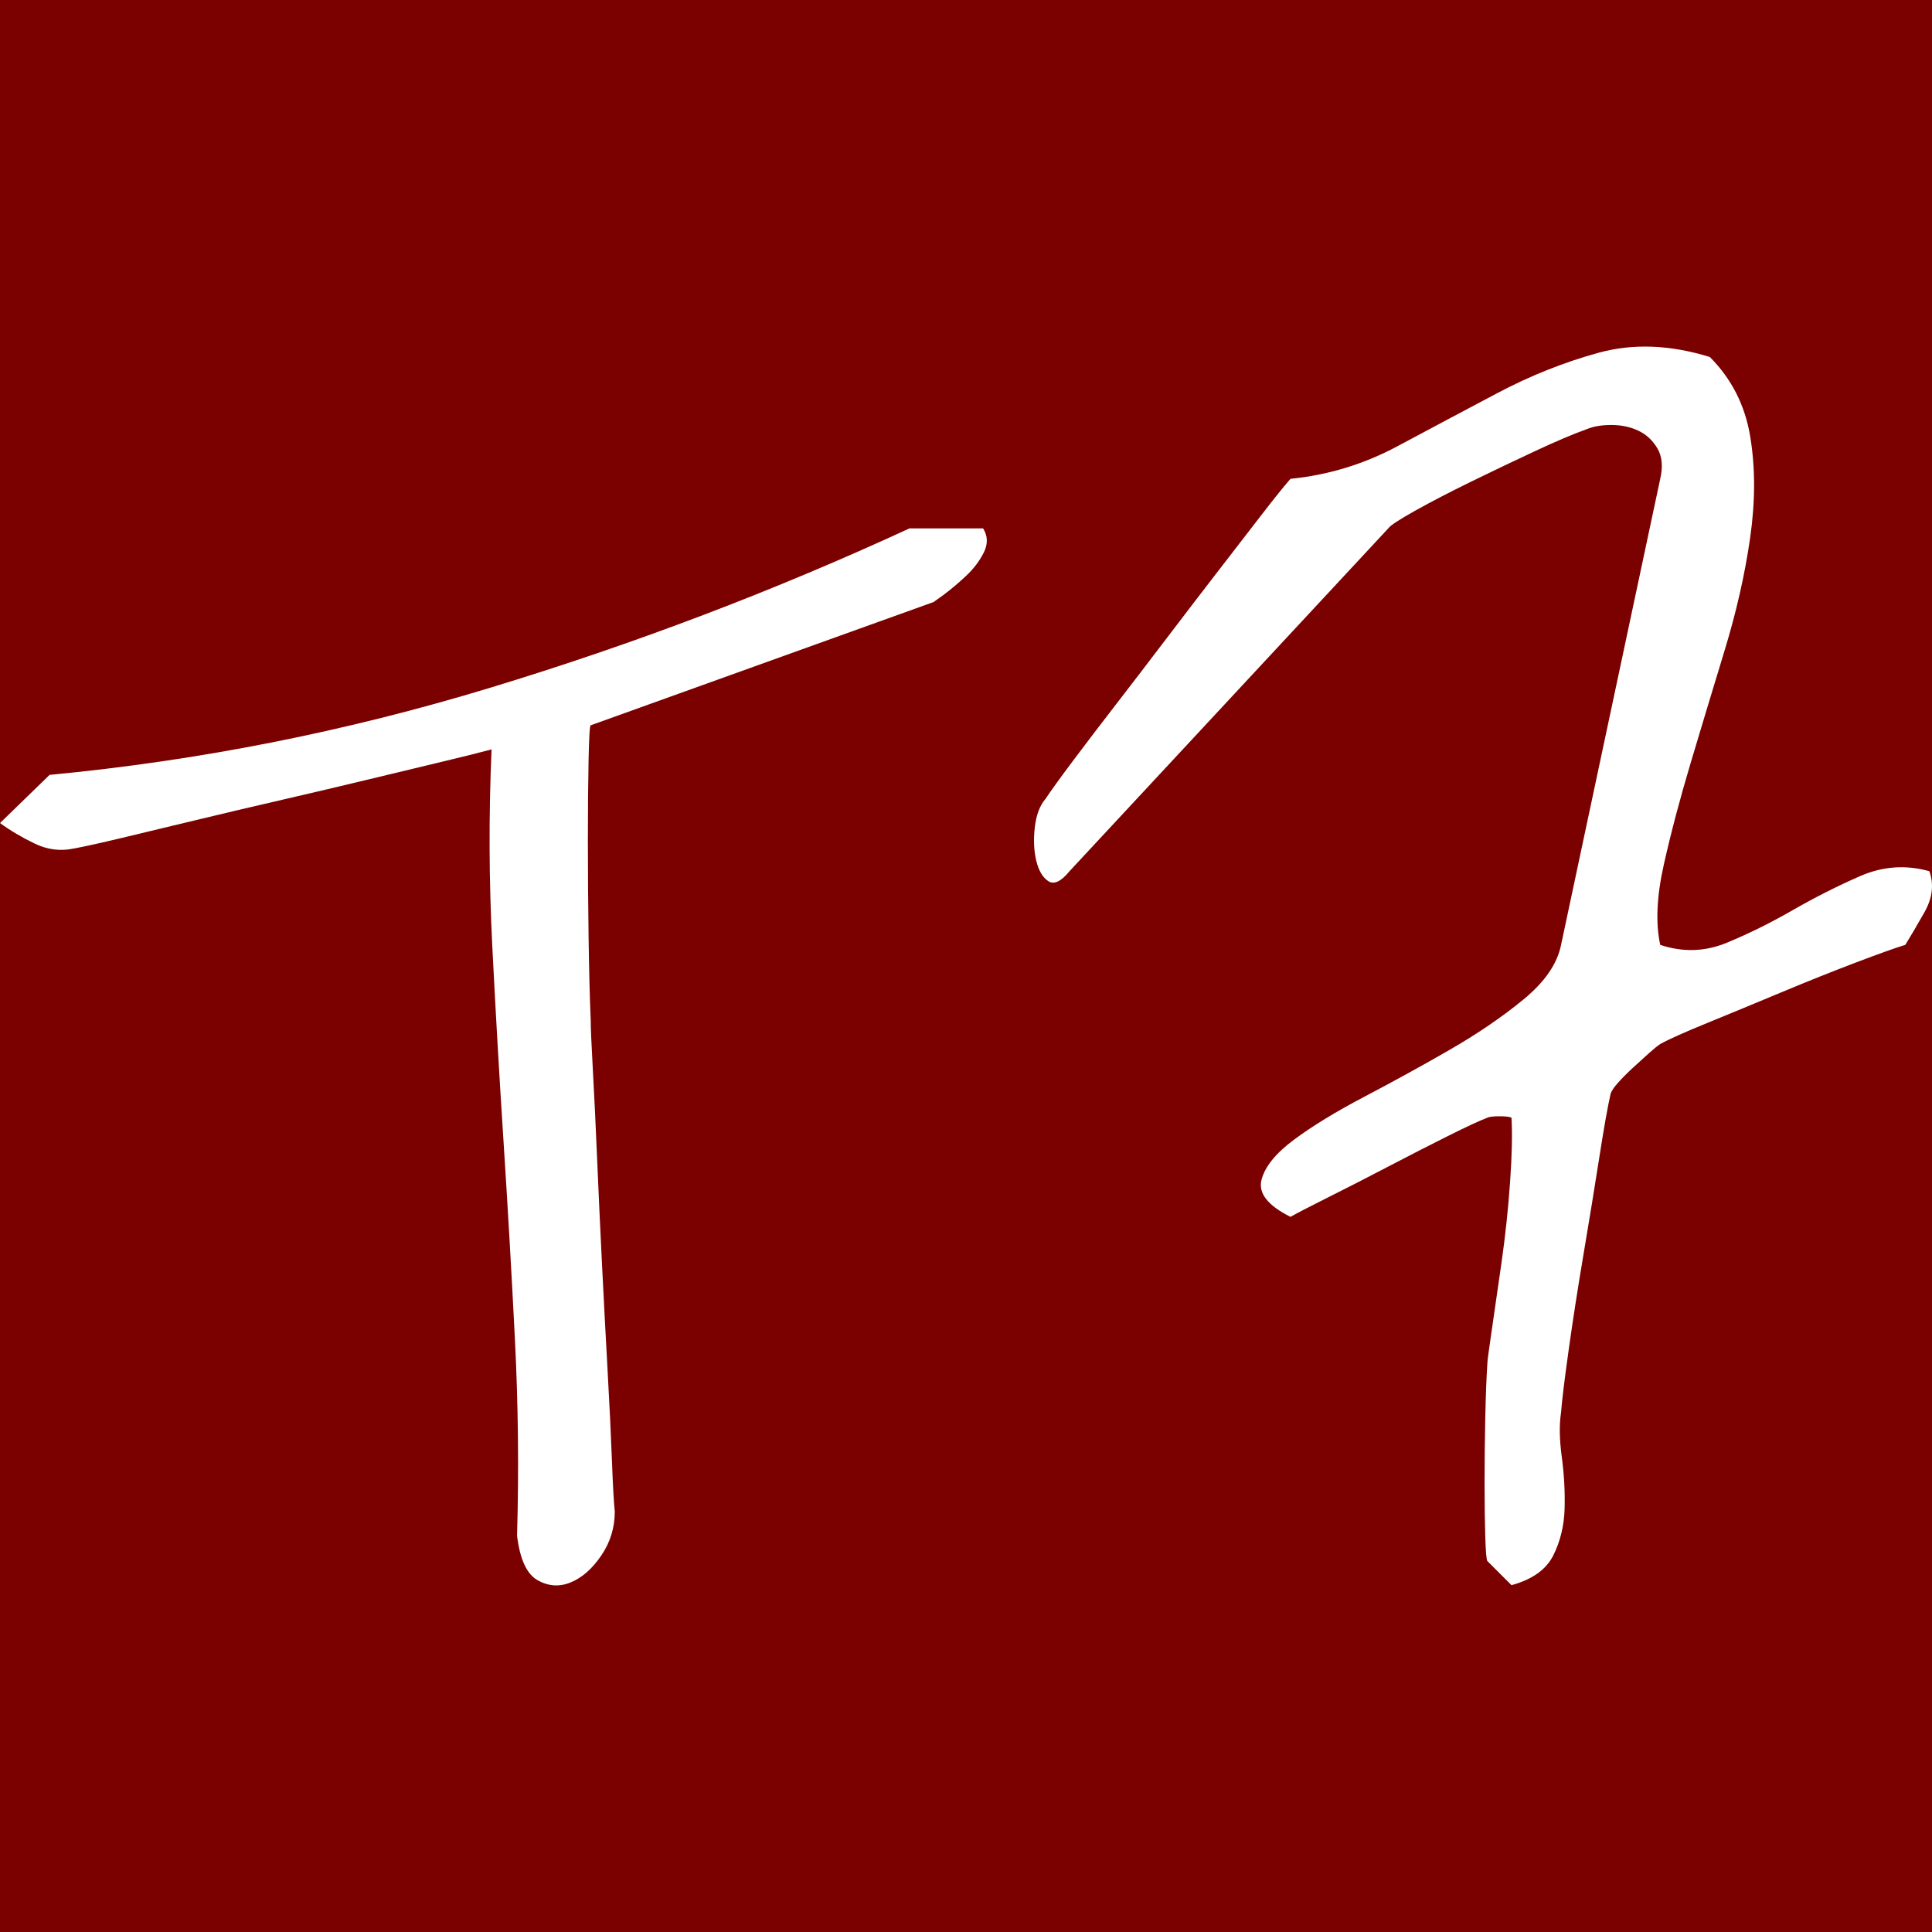 <?xml version="1.0" standalone="no"?><!-- Generator: Gravit.io --><svg xmlns="http://www.w3.org/2000/svg" xmlns:xlink="http://www.w3.org/1999/xlink" style="isolation:isolate" viewBox="0 0 370 370" width="370" height="370"><rect x="0" y="0" width="370" height="370" fill="#808080" stroke="none"/><defs><clipPath id="_clipPath_LfYcMVAOv71G95O5VqORzDuficAs9Jos"><rect width="370" height="370"/></clipPath></defs><g clip-path="url(#_clipPath_LfYcMVAOv71G95O5VqORzDuficAs9Jos)"><path d=" M 0 370 L 370 370 L 370 0 L 0 0 L 0 370 Z " fill="rgb(123,0,0)"/><path d=" M 99.021 294.082 L 99.021 294.082 L 99.021 294.082 Q 99.564 275.363 98.614 256.509 L 98.614 256.509 L 98.614 256.509 Q 97.665 237.654 96.444 218.799 L 96.444 218.799 L 96.444 218.799 Q 95.223 199.945 94.273 181.09 L 94.273 181.09 L 94.273 181.09 Q 93.324 162.235 94.138 143.516 L 94.138 143.516 L 94.138 143.516 Q 91.154 144.33 84.914 145.822 L 84.914 145.822 L 84.914 145.822 Q 78.674 147.314 70.807 149.213 L 70.807 149.213 L 70.807 149.213 Q 62.939 151.112 54.122 153.147 L 54.122 153.147 L 54.122 153.147 Q 45.306 155.182 37.438 157.081 L 37.438 157.081 L 37.438 157.081 Q 29.571 158.98 23.331 160.472 L 23.331 160.472 L 23.331 160.472 Q 17.091 161.964 14.107 162.506 L 14.107 162.506 L 14.107 162.506 Q 10.309 163.32 6.647 161.557 L 6.647 161.557 L 6.647 161.557 Q 2.984 159.794 0 157.623 L 0 157.623 L 9.495 148.399 L 9.495 148.399 Q 52.359 144.33 93.867 131.715 L 93.867 131.715 L 93.867 131.715 Q 135.374 119.1 174.168 101.195 L 174.168 101.195 L 188.276 101.195 L 188.276 101.195 Q 189.632 103.365 188.411 105.807 L 188.411 105.807 L 188.411 105.807 Q 187.19 108.248 185.02 110.283 L 185.02 110.283 L 185.02 110.283 Q 182.85 112.318 180.679 113.945 L 180.679 113.945 L 178.78 115.302 L 113.128 138.904 L 113.128 138.904 Q 112.857 138.904 112.721 145.415 L 112.721 145.415 L 112.721 145.415 Q 112.586 151.926 112.586 160.879 L 112.586 160.879 L 112.586 160.879 Q 112.586 169.831 112.721 179.462 L 112.721 179.462 L 112.721 179.462 Q 112.857 189.093 113.128 195.333 L 113.128 195.333 L 113.128 195.333 Q 113.128 197.503 113.535 204.828 L 113.535 204.828 L 113.535 204.828 Q 113.942 212.153 114.349 221.783 L 114.349 221.783 L 114.349 221.783 Q 114.756 231.414 115.298 242.266 L 115.298 242.266 L 115.298 242.266 Q 115.841 253.117 116.384 262.884 L 116.384 262.884 L 116.384 262.884 Q 116.926 272.65 117.197 279.84 L 117.197 279.84 L 117.197 279.84 Q 117.469 287.029 117.74 289.47 L 117.74 289.47 L 117.74 289.47 Q 117.74 294.082 115.163 297.88 L 115.163 297.88 L 115.163 297.88 Q 112.586 301.678 109.33 303.035 L 109.33 303.035 L 109.33 303.035 Q 106.075 304.391 102.955 302.628 L 102.955 302.628 L 102.955 302.628 Q 99.835 300.865 99.021 294.082 Z  M 289.467 303.578 L 284.855 298.966 L 284.855 298.966 Q 284.584 298.694 284.448 294.354 L 284.448 294.354 L 284.448 294.354 Q 284.312 290.013 284.312 283.909 L 284.312 283.909 L 284.312 283.909 Q 284.312 277.805 284.448 271.43 L 284.448 271.43 L 284.448 271.43 Q 284.584 265.054 284.855 260.985 L 284.855 260.985 L 284.855 260.985 Q 284.855 260.442 285.669 254.881 L 285.669 254.881 L 285.669 254.881 Q 286.483 249.319 287.568 241.723 L 287.568 241.723 L 287.568 241.723 Q 288.653 234.127 289.196 226.395 L 289.196 226.395 L 289.196 226.395 Q 289.738 218.664 289.467 214.052 L 289.467 214.052 L 289.467 214.052 Q 288.924 213.78 287.161 213.78 L 287.161 213.78 L 287.161 213.78 Q 285.398 213.78 284.855 214.052 L 284.855 214.052 L 284.855 214.052 Q 282.685 214.866 277.259 217.578 L 277.259 217.578 L 277.259 217.578 Q 271.833 220.291 265.865 223.411 L 265.865 223.411 L 265.865 223.411 Q 259.896 226.531 254.47 229.244 L 254.47 229.244 L 254.47 229.244 Q 249.045 231.957 247.146 233.042 L 247.146 233.042 L 247.146 233.042 Q 240.635 229.787 241.584 225.988 L 241.584 225.988 L 241.584 225.988 Q 242.534 222.19 247.824 218.257 L 247.824 218.257 L 247.824 218.257 Q 253.114 214.323 261.388 209.982 L 261.388 209.982 L 261.388 209.982 Q 269.663 205.642 277.666 201.03 L 277.666 201.03 L 277.666 201.03 Q 285.669 196.418 291.773 191.399 L 291.773 191.399 L 291.773 191.399 Q 297.877 186.38 298.962 180.954 L 298.962 180.954 L 317.952 91.7 L 317.952 91.7 Q 318.766 88.173 317.41 85.867 L 317.41 85.867 L 317.41 85.867 Q 316.053 83.561 313.747 82.476 L 313.747 82.476 L 313.747 82.476 Q 311.441 81.391 308.593 81.391 L 308.593 81.391 L 308.593 81.391 Q 305.744 81.391 303.845 82.205 L 303.845 82.205 L 303.845 82.205 Q 300.047 83.561 293.943 86.41 L 293.943 86.41 L 293.943 86.41 Q 287.839 89.258 281.735 92.242 L 281.735 92.242 L 281.735 92.242 Q 275.631 95.226 271.019 97.804 L 271.019 97.804 L 271.019 97.804 Q 266.407 100.381 265.865 101.195 L 265.865 101.195 L 204.824 166.847 L 204.824 166.847 Q 202.383 169.831 200.755 168.746 L 200.755 168.746 L 200.755 168.746 Q 199.127 167.661 198.449 164.812 L 198.449 164.812 L 198.449 164.812 Q 197.771 161.964 198.178 158.437 L 198.178 158.437 L 198.178 158.437 Q 198.585 154.91 200.212 153.011 L 200.212 153.011 L 200.212 153.011 Q 201.84 150.57 205.503 145.686 L 205.503 145.686 L 205.503 145.686 Q 209.165 140.803 213.777 134.835 L 213.777 134.835 L 213.777 134.835 Q 218.389 128.866 223.543 122.084 L 223.543 122.084 L 223.543 122.084 Q 228.698 115.302 233.31 109.334 L 233.31 109.334 L 233.31 109.334 Q 237.922 103.365 241.584 98.618 L 241.584 98.618 L 241.584 98.618 Q 245.247 93.87 247.146 91.7 L 247.146 91.7 L 247.146 91.7 Q 257.997 90.615 267.628 85.46 L 267.628 85.46 L 267.628 85.46 Q 277.259 80.305 286.754 75.287 L 286.754 75.287 L 286.754 75.287 Q 296.249 70.268 306.151 67.555 L 306.151 67.555 L 306.151 67.555 Q 316.053 64.842 327.448 68.369 L 327.448 68.369 L 327.448 68.369 Q 333.687 74.608 335.179 83.561 L 335.179 83.561 L 335.179 83.561 Q 336.671 92.514 335.179 102.958 L 335.179 102.958 L 335.179 102.958 Q 333.687 113.403 330.296 124.526 L 330.296 124.526 L 330.296 124.526 Q 326.905 135.649 323.785 146.093 L 323.785 146.093 L 323.785 146.093 Q 320.665 156.538 318.631 165.626 L 318.631 165.626 L 318.631 165.626 Q 316.596 174.715 317.952 180.954 L 317.952 180.954 L 317.952 180.954 Q 324.463 183.125 330.703 180.547 L 330.703 180.547 L 330.703 180.547 Q 336.943 177.97 343.318 174.308 L 343.318 174.308 L 343.318 174.308 Q 349.693 170.645 356.204 167.797 L 356.204 167.797 L 356.204 167.797 Q 362.715 164.948 369.498 166.847 L 369.498 166.847 L 369.498 166.847 Q 370.854 170.645 368.548 174.715 L 368.548 174.715 L 368.548 174.715 Q 366.242 178.784 364.886 180.954 L 364.886 180.954 L 364.886 180.954 Q 362.173 181.768 355.391 184.345 L 355.391 184.345 L 355.391 184.345 Q 348.608 186.923 341.148 190.042 L 341.148 190.042 L 341.148 190.042 Q 333.687 193.162 327.041 195.875 L 327.041 195.875 L 327.041 195.875 Q 320.394 198.588 317.952 199.945 L 317.952 199.945 L 317.952 199.945 Q 317.139 200.487 315.782 201.708 L 315.782 201.708 L 315.782 201.708 Q 314.426 202.929 312.798 204.421 L 312.798 204.421 L 312.798 204.421 Q 311.17 205.913 309.949 207.269 L 309.949 207.269 L 309.949 207.269 Q 308.729 208.626 308.457 209.44 L 308.457 209.44 L 308.457 209.44 Q 307.643 212.967 306.287 221.648 L 306.287 221.648 L 306.287 221.648 Q 304.93 230.329 303.303 239.96 L 303.303 239.96 L 303.303 239.96 Q 301.675 249.591 300.454 258.272 L 300.454 258.272 L 300.454 258.272 Q 299.233 266.953 298.962 270.48 L 298.962 270.48 L 298.962 270.48 Q 298.42 274.007 299.098 279.026 L 299.098 279.026 L 299.098 279.026 Q 299.776 284.045 299.64 288.928 L 299.64 288.928 L 299.64 288.928 Q 299.505 293.811 297.47 297.88 L 297.47 297.88 L 297.47 297.88 Q 295.435 301.95 289.467 303.578 L 289.467 303.578 Z " fill-rule="evenodd" fill="rgb(255,255,255)"/></g></svg>